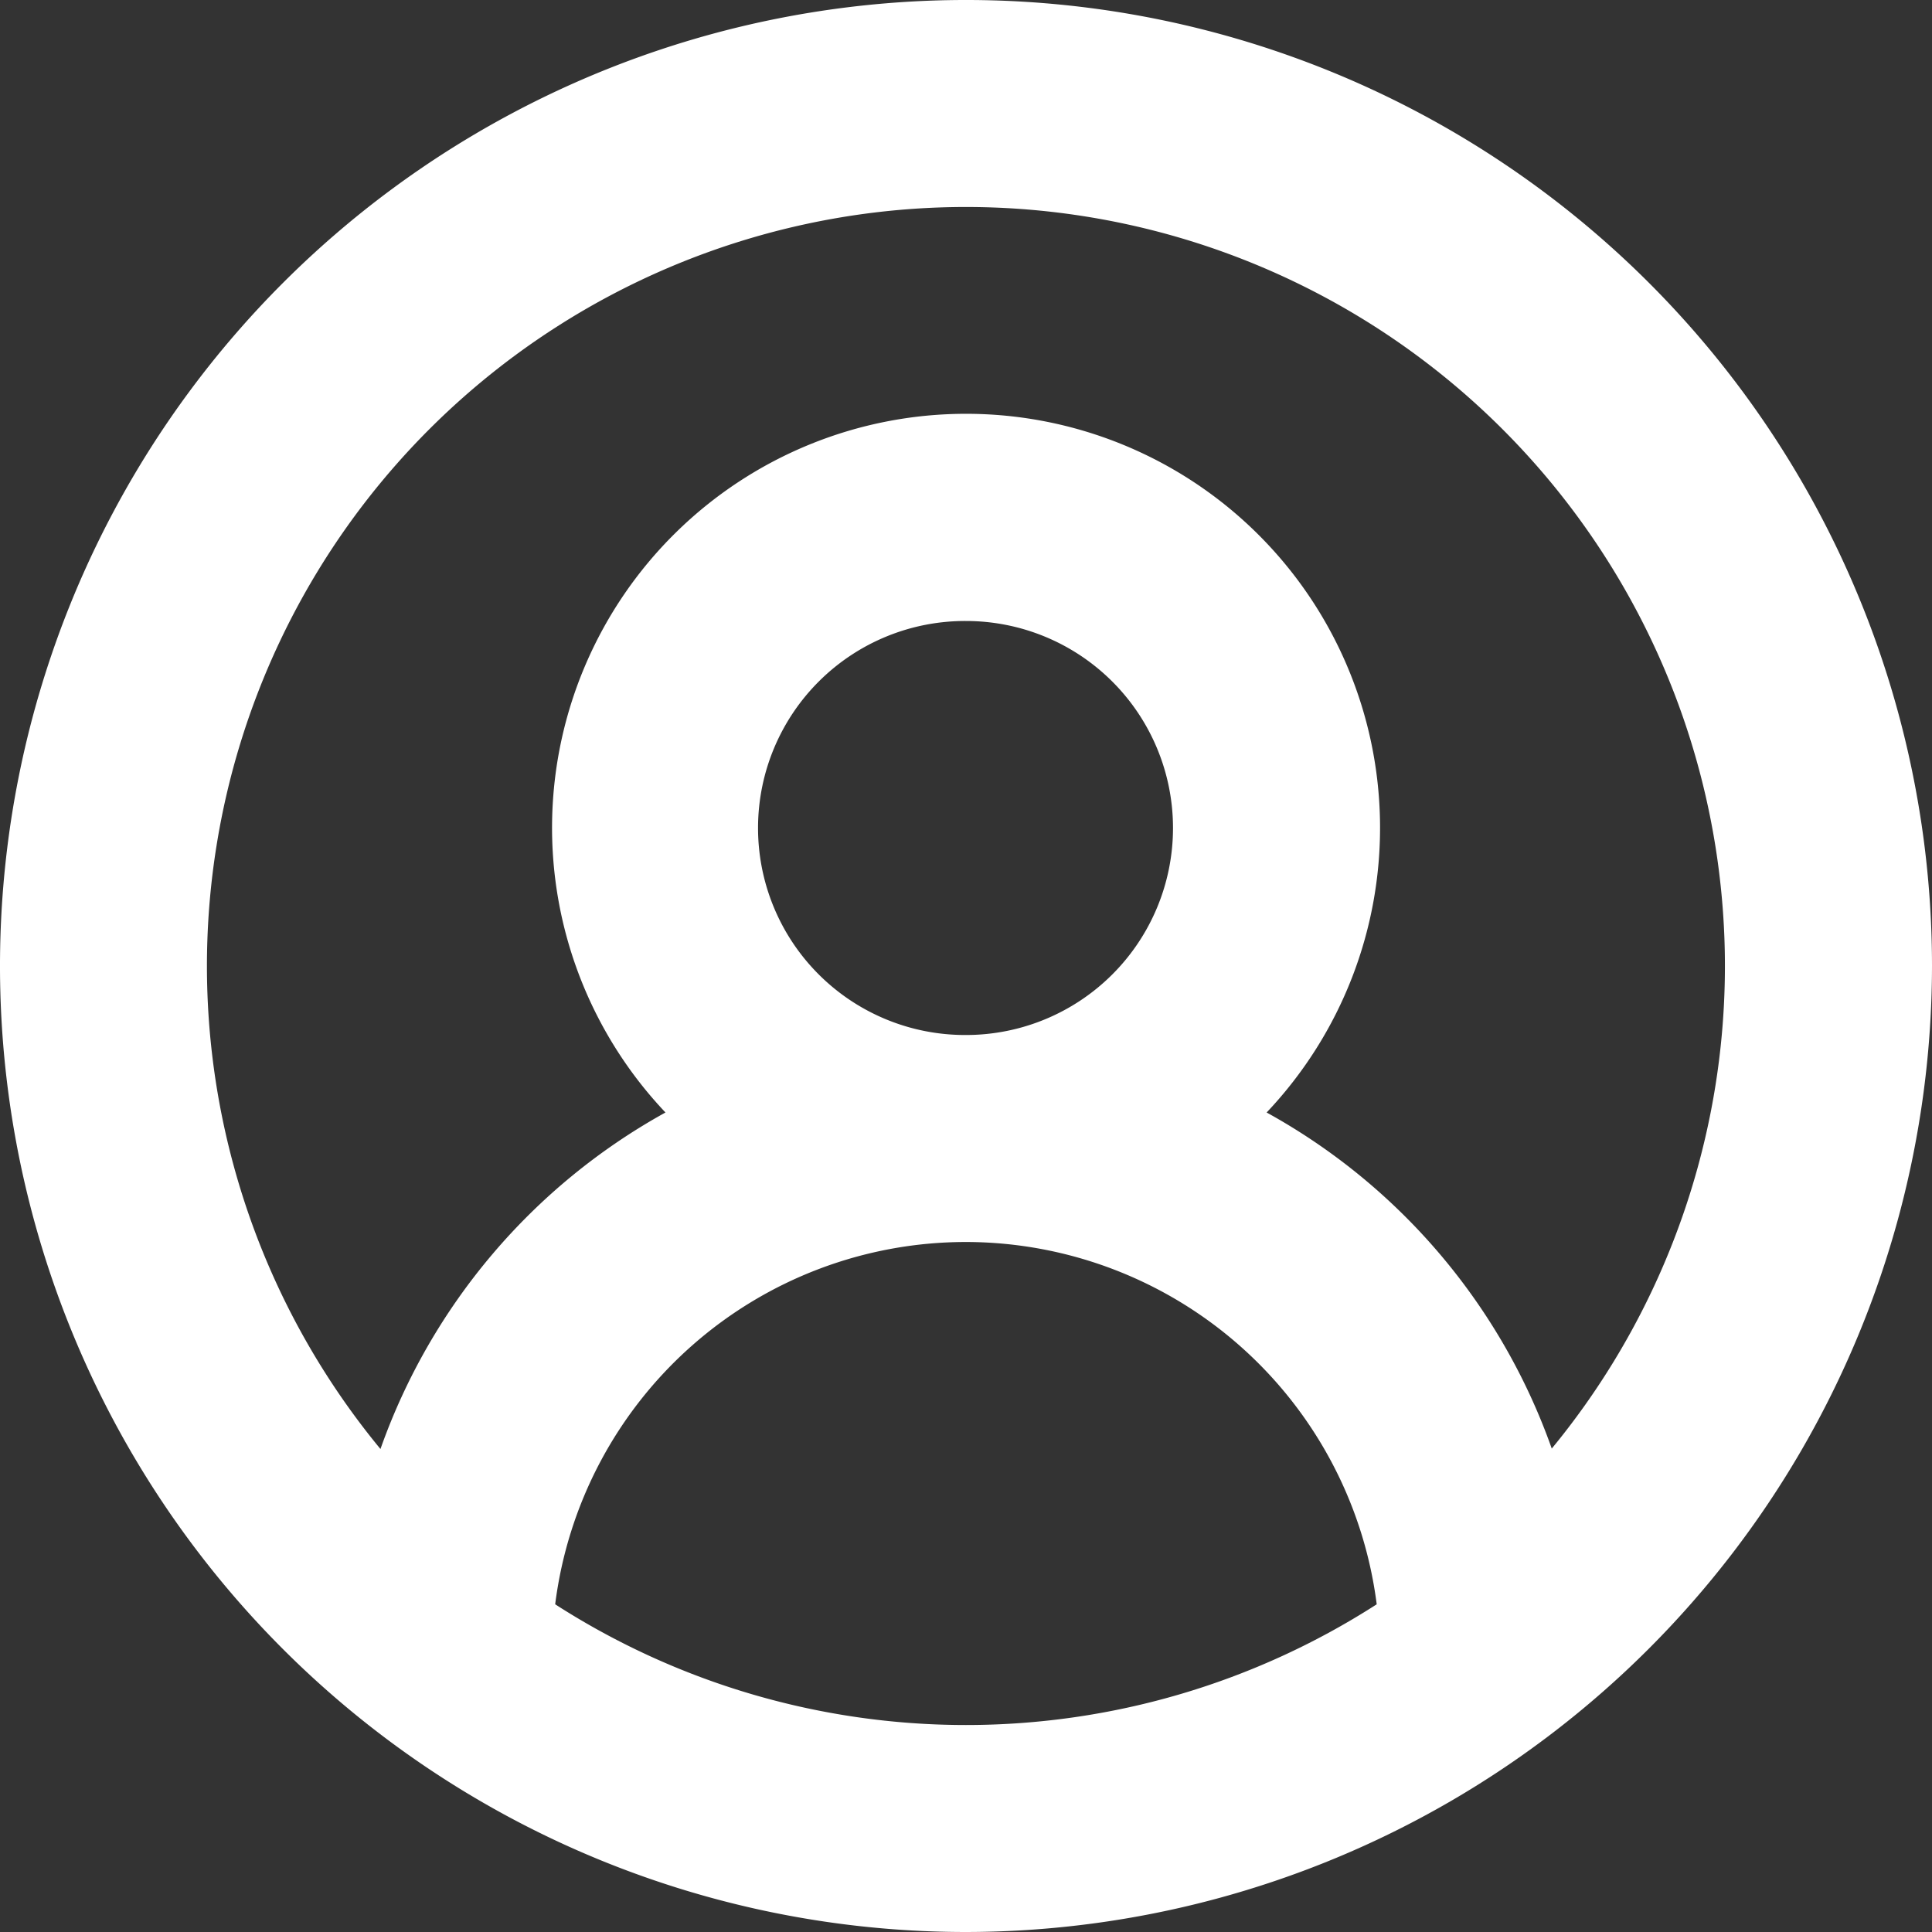 <svg xmlns="http://www.w3.org/2000/svg" width="26" height="26" viewBox="0 0 18.2 18.2">
  <rect x="0" y="0" width="18.2" height="18.2" fill="#333333" stroke="none"/>
  <g id="Icon_Trending" data-name="Icon/Trending" transform="translate(-0.9 -0.9)">
    <path id="User" d="M9.1,18.2a9.1,9.1,0,1,1,9.1-9.1A9.11,9.11,0,0,1,9.1,18.2Zm0-6.5a3.9,3.9,0,0,0-3.87,3.413,7.152,7.152,0,0,0,7.739,0A3.906,3.906,0,0,0,9.12,11.7Zm0-9.75a7.15,7.15,0,0,0-5.516,11.7,5.849,5.849,0,0,1,2.685-3.17,3.9,3.9,0,1,1,5.663,0,5.839,5.839,0,0,1,2.686,3.166A7.15,7.15,0,0,0,9.1,1.95Zm0,3.9a1.95,1.95,0,0,0-.018,3.9H9.1a1.95,1.95,0,1,0,0-3.9Z" transform="translate(0.9 0.9)" fill="#fff"/>
  </g>
</svg>
